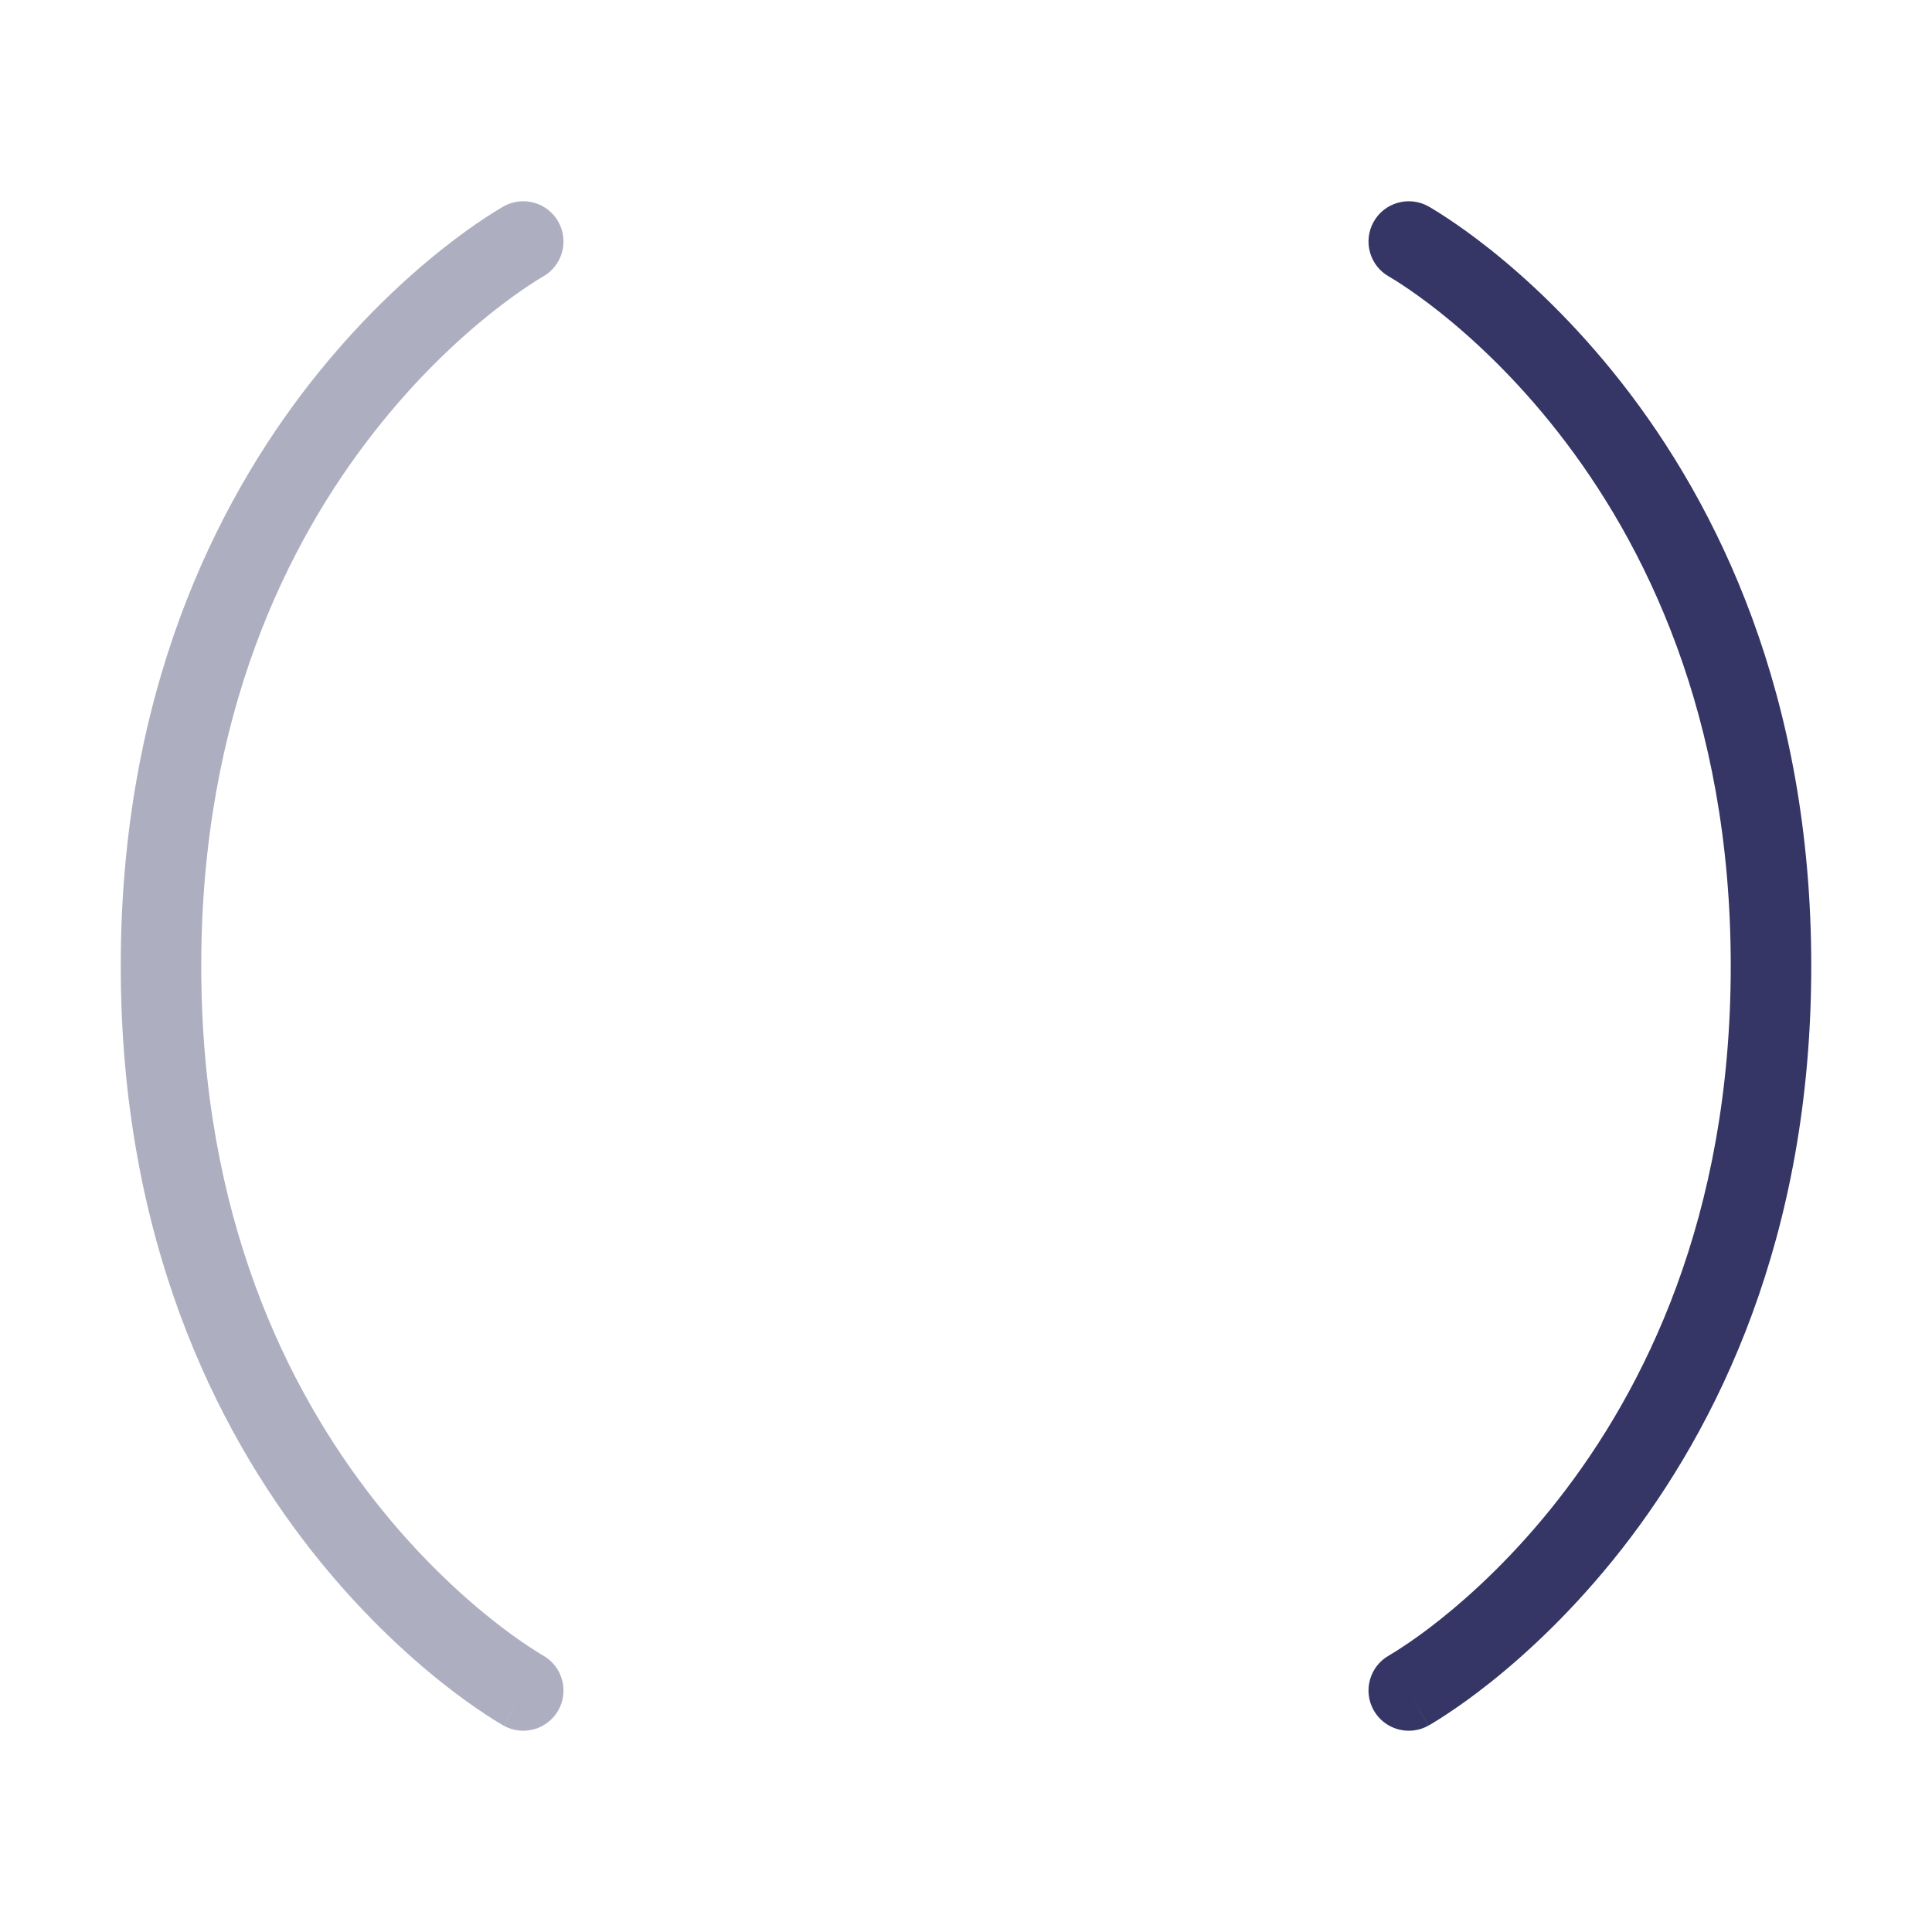<svg width="24" height="24" viewBox="0 0 24 24" fill="none" xmlns="http://www.w3.org/2000/svg">
<path opacity="0.4" d="M6.937 2.757C6.803 2.516 6.499 2.429 6.257 2.563L6.5 3C6.257 2.563 6.257 2.563 6.257 2.563L6.256 2.564L6.254 2.565L6.25 2.567L6.237 2.575C6.225 2.581 6.21 2.59 6.191 2.602C6.153 2.625 6.099 2.658 6.032 2.703C5.897 2.791 5.709 2.923 5.485 3.101C5.038 3.457 4.447 4 3.856 4.754C2.671 6.268 1.5 8.625 1.5 12C1.5 15.376 2.671 17.732 3.856 19.246C4.447 20 5.038 20.543 5.485 20.899C5.709 21.077 5.897 21.209 6.032 21.297C6.099 21.342 6.153 21.375 6.191 21.398C6.21 21.41 6.225 21.419 6.237 21.425L6.25 21.433L6.254 21.436L6.256 21.436C6.256 21.436 6.257 21.437 6.5 21L6.257 21.437C6.499 21.571 6.803 21.484 6.937 21.243C7.071 21.002 6.984 20.698 6.744 20.564V20.564L6.743 20.563L6.738 20.56C6.732 20.557 6.722 20.551 6.708 20.542C6.68 20.526 6.638 20.499 6.582 20.462C6.47 20.389 6.307 20.275 6.108 20.117C5.712 19.801 5.178 19.312 4.644 18.629C3.579 17.268 2.5 15.125 2.5 12C2.5 8.876 3.579 6.732 4.644 5.371C5.178 4.688 5.712 4.199 6.108 3.883C6.307 3.726 6.47 3.611 6.582 3.538C6.638 3.501 6.68 3.474 6.708 3.458C6.722 3.449 6.732 3.444 6.738 3.44L6.743 3.437C6.984 3.303 7.071 2.999 6.937 2.757Z" fill="#353566"/>
<path d="M17.063 2.757C17.197 2.516 17.502 2.429 17.743 2.563L17.5 3C17.743 2.563 17.743 2.563 17.743 2.563L17.744 2.564L17.746 2.565L17.75 2.567L17.764 2.575C17.775 2.581 17.79 2.59 17.809 2.602C17.847 2.625 17.901 2.658 17.968 2.703C18.103 2.791 18.291 2.923 18.515 3.101C18.962 3.457 19.553 4 20.144 4.754C21.329 6.268 22.5 8.625 22.5 12C22.5 15.376 21.329 17.732 20.144 19.246C19.553 20 18.962 20.543 18.515 20.899C18.291 21.077 18.103 21.209 17.968 21.297C17.901 21.342 17.847 21.375 17.809 21.398C17.79 21.41 17.775 21.419 17.764 21.425L17.75 21.433L17.746 21.436L17.744 21.436C17.744 21.436 17.743 21.437 17.5 21L17.743 21.437C17.502 21.571 17.197 21.484 17.063 21.243C16.929 21.002 17.016 20.698 17.256 20.564V20.564L17.257 20.563L17.262 20.56C17.268 20.557 17.278 20.551 17.292 20.542C17.32 20.526 17.363 20.499 17.418 20.462C17.53 20.389 17.694 20.275 17.892 20.117C18.288 19.801 18.822 19.312 19.356 18.629C20.421 17.268 21.5 15.125 21.5 12C21.5 8.876 20.421 6.732 19.356 5.371C18.822 4.688 18.288 4.199 17.892 3.883C17.694 3.726 17.53 3.611 17.418 3.538C17.363 3.501 17.32 3.474 17.292 3.458C17.278 3.449 17.268 3.444 17.262 3.44L17.257 3.437C17.016 3.303 16.929 2.999 17.063 2.757Z" fill="#353566"/>
</svg>
